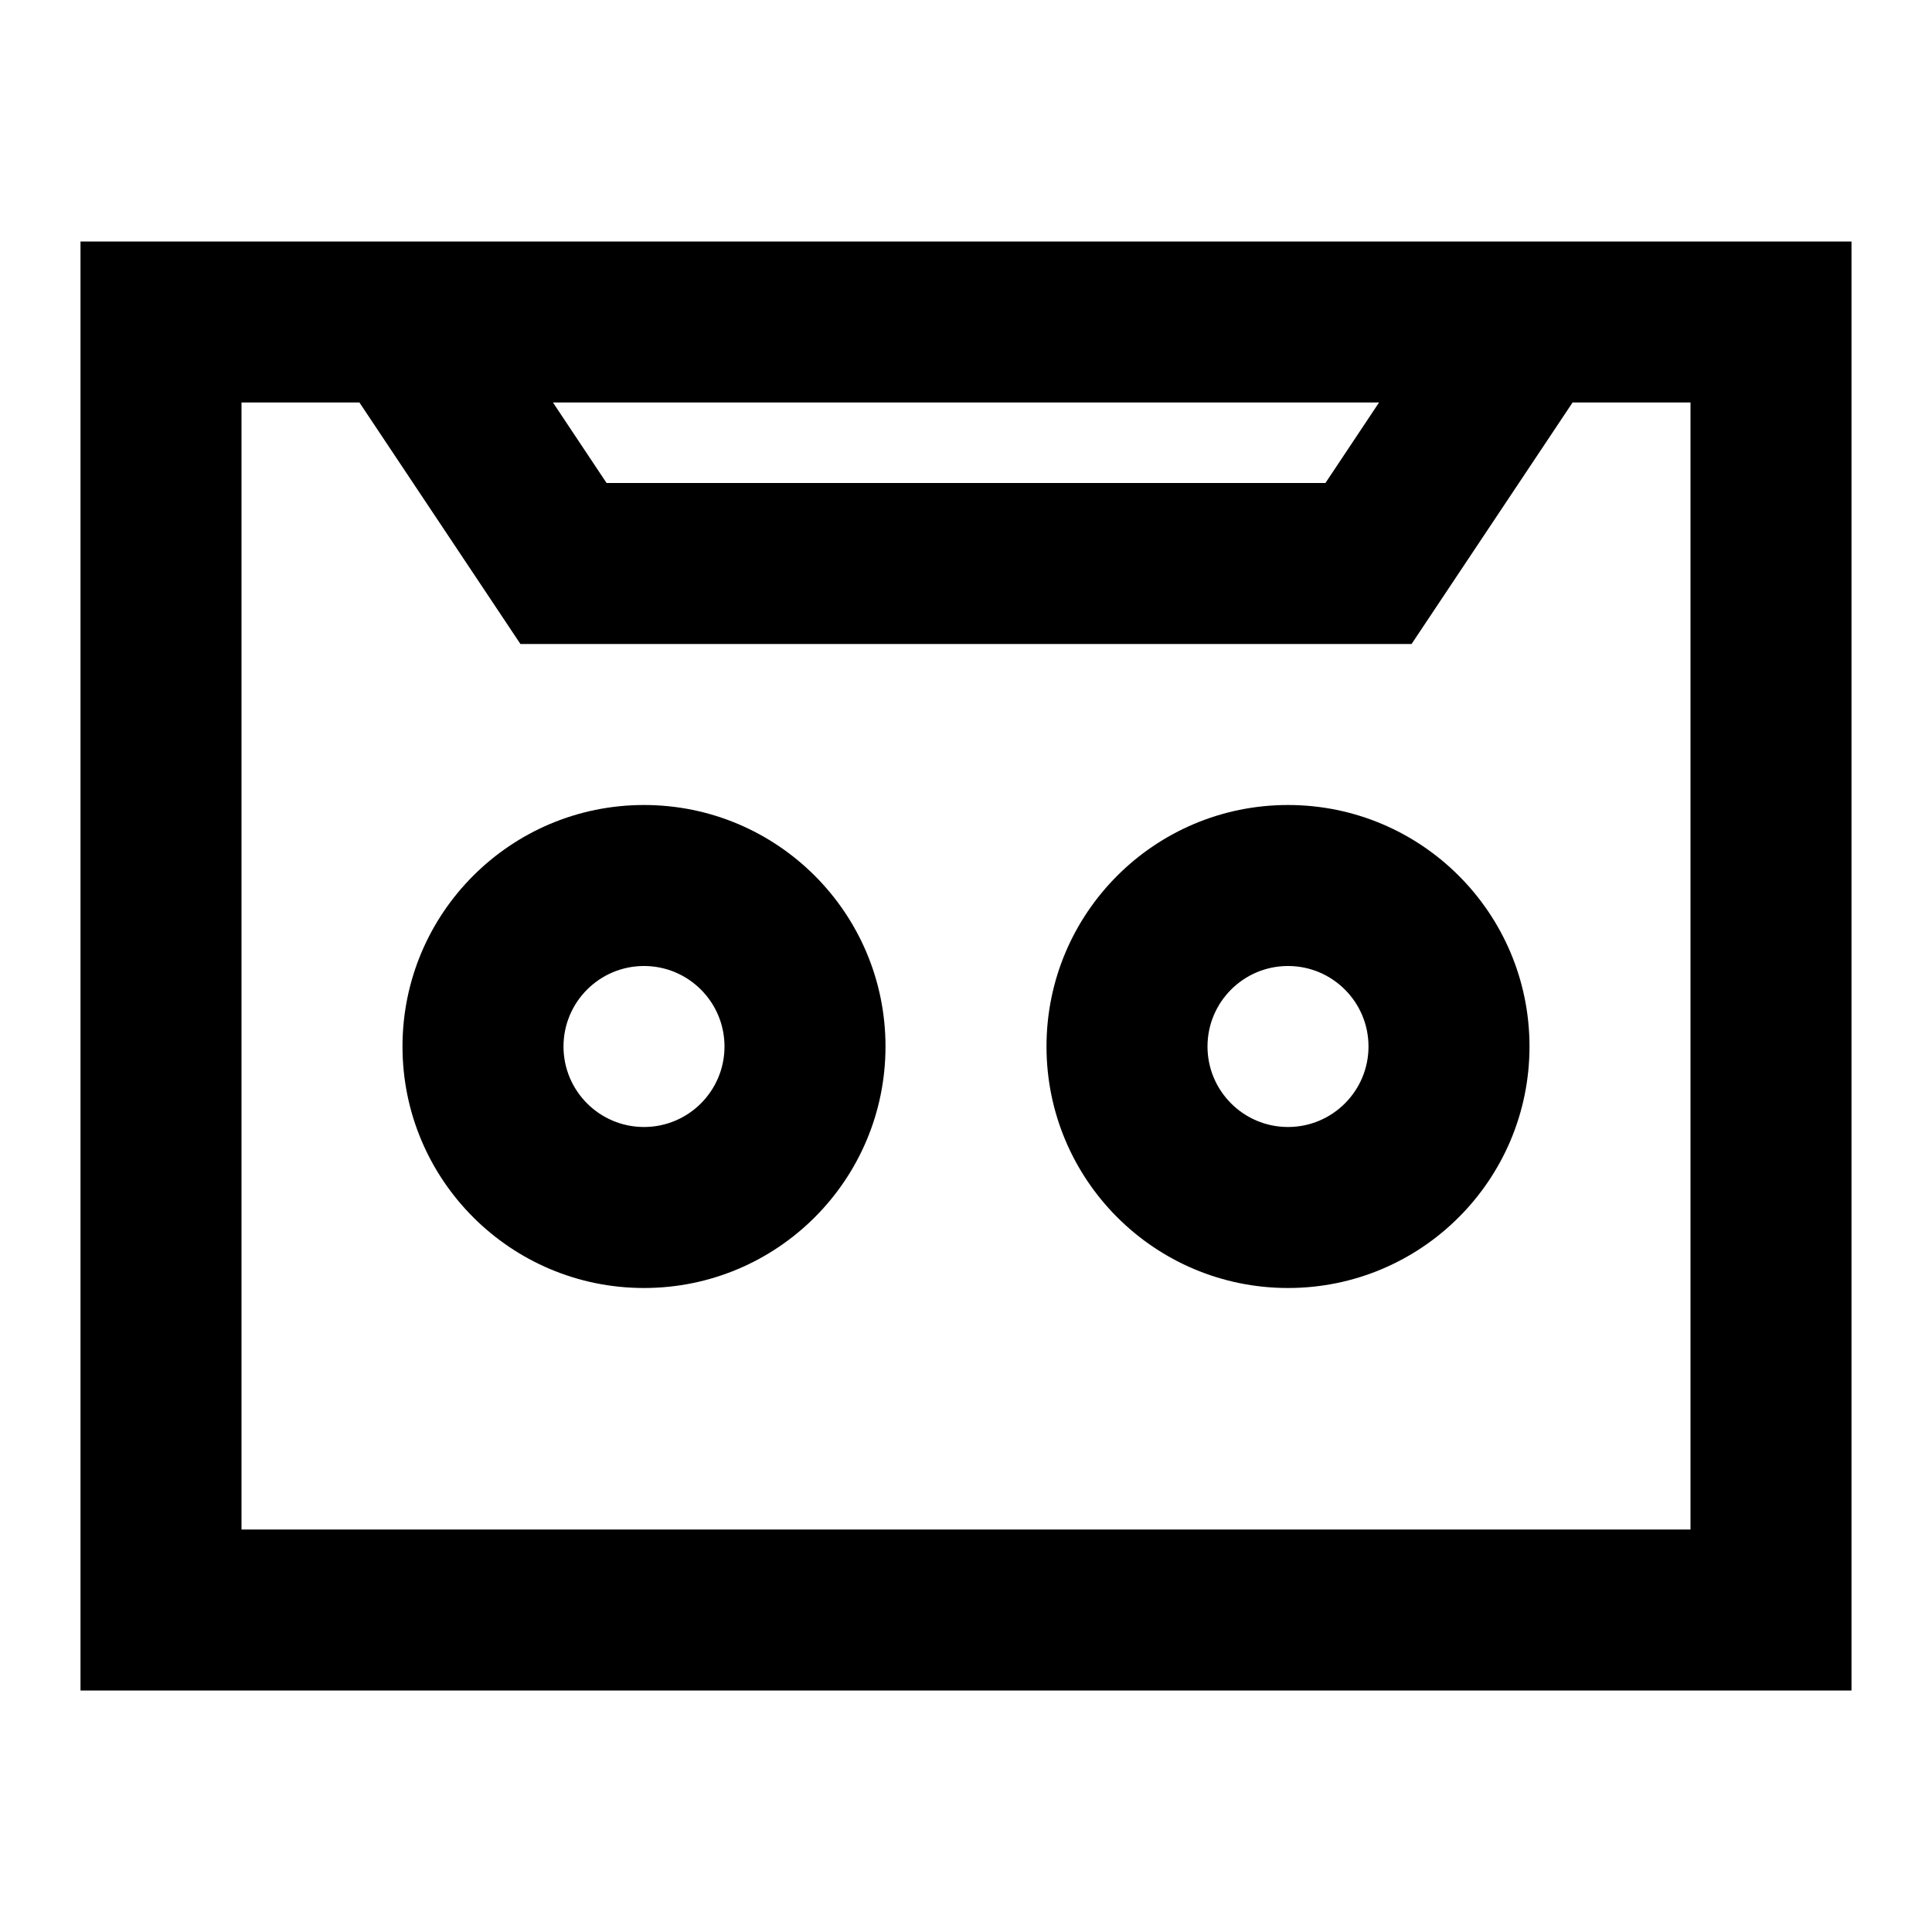 <svg width="24" height="24" viewBox="0 0 24 24" fill="none" xmlns="http://www.w3.org/2000/svg">
<path d="M1 3L23 3V21H1L1 3ZM3 5L3 19H21V5H19.535L17.535 8H6.465L4.465 5L3 5ZM6.869 5L7.535 6H16.465L17.131 5H6.869ZM8 12C7.448 12 7 12.448 7 13C7 13.552 7.448 14 8 14C8.552 14 9 13.552 9 13C9 12.448 8.552 12 8 12ZM5 13C5 11.343 6.343 10 8 10C9.657 10 11 11.343 11 13C11 14.657 9.657 16 8 16C6.343 16 5 14.657 5 13ZM16 12C15.448 12 15 12.448 15 13C15 13.552 15.448 14 16 14C16.552 14 17 13.552 17 13C17 12.448 16.552 12 16 12ZM13 13C13 11.343 14.343 10 16 10C17.657 10 19 11.343 19 13C19 14.657 17.657 16 16 16C14.343 16 13 14.657 13 13Z" fill="black"/>
</svg>
